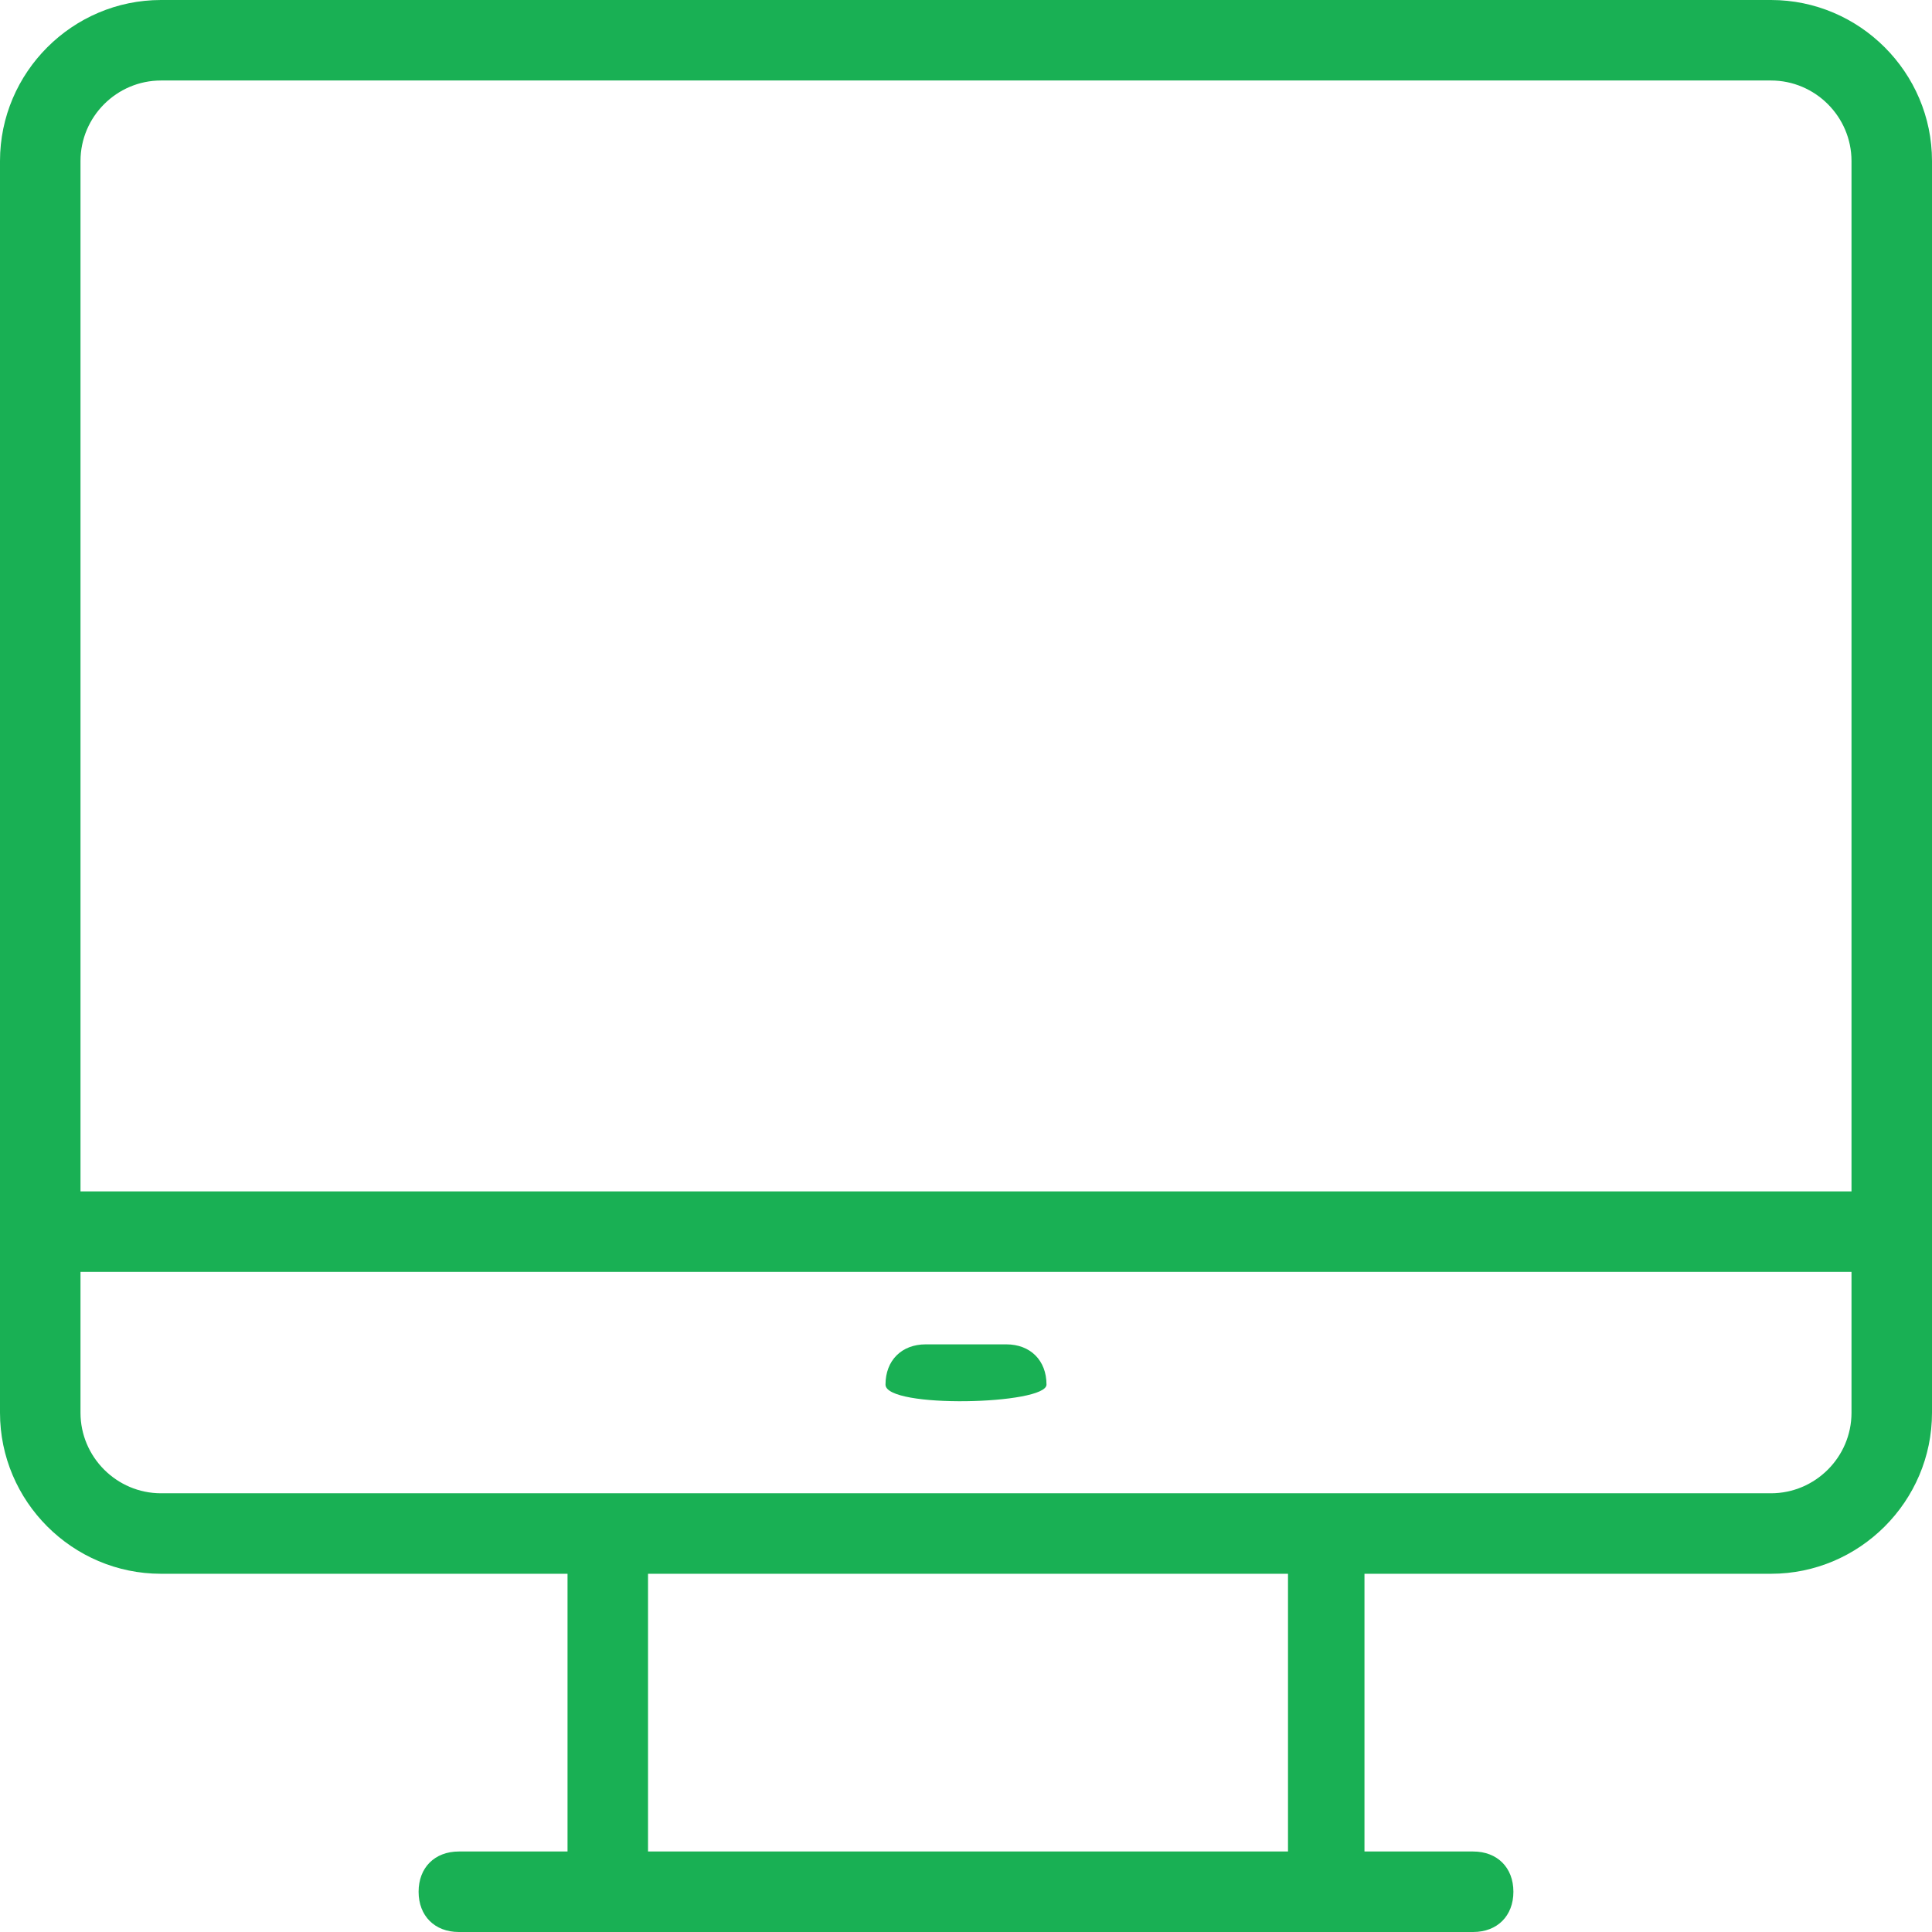 <svg id="Layer_1" xmlns="http://www.w3.org/2000/svg" xmlns:xlink="http://www.w3.org/1999/xlink" width="48" height="48" viewBox="0 0 48 48" style="enable-background:new 0 0 48 48"><style>.st0{fill:#19b054}</style><g><g><path class="st0" d="M44 0H4C1.8.0.0 1.8.0 4v31.1c0 2.2 1.8 4 4 4h10.1V46h-2.7c-.6.0-1 .4-1 1s.4 1 1 1h25.2c.6.0 1-.4 1-1s-.4-1-1-1h-2.7v-6.9H44c2.2.0 4-1.8 4-4V4C48 1.8 46.2.0 44 0zM31.9 46H16.1v-6.9H32V46H31.9zM46 35.1c0 1.1-.9 2-2 2H4c-1.1.0-2-.9-2-2v-3.5h44v3.5zm0-5.5H2V4c0-1.1.9-2 2-2h40c1.1.0 2 .9 2 2V29.6z"/></g><path class="st0" d="M26 34.4c0-.6-.4-1-1-1h-2c-.6.0-1 .4-1 1s4 .5 4 0z"/></g></svg>